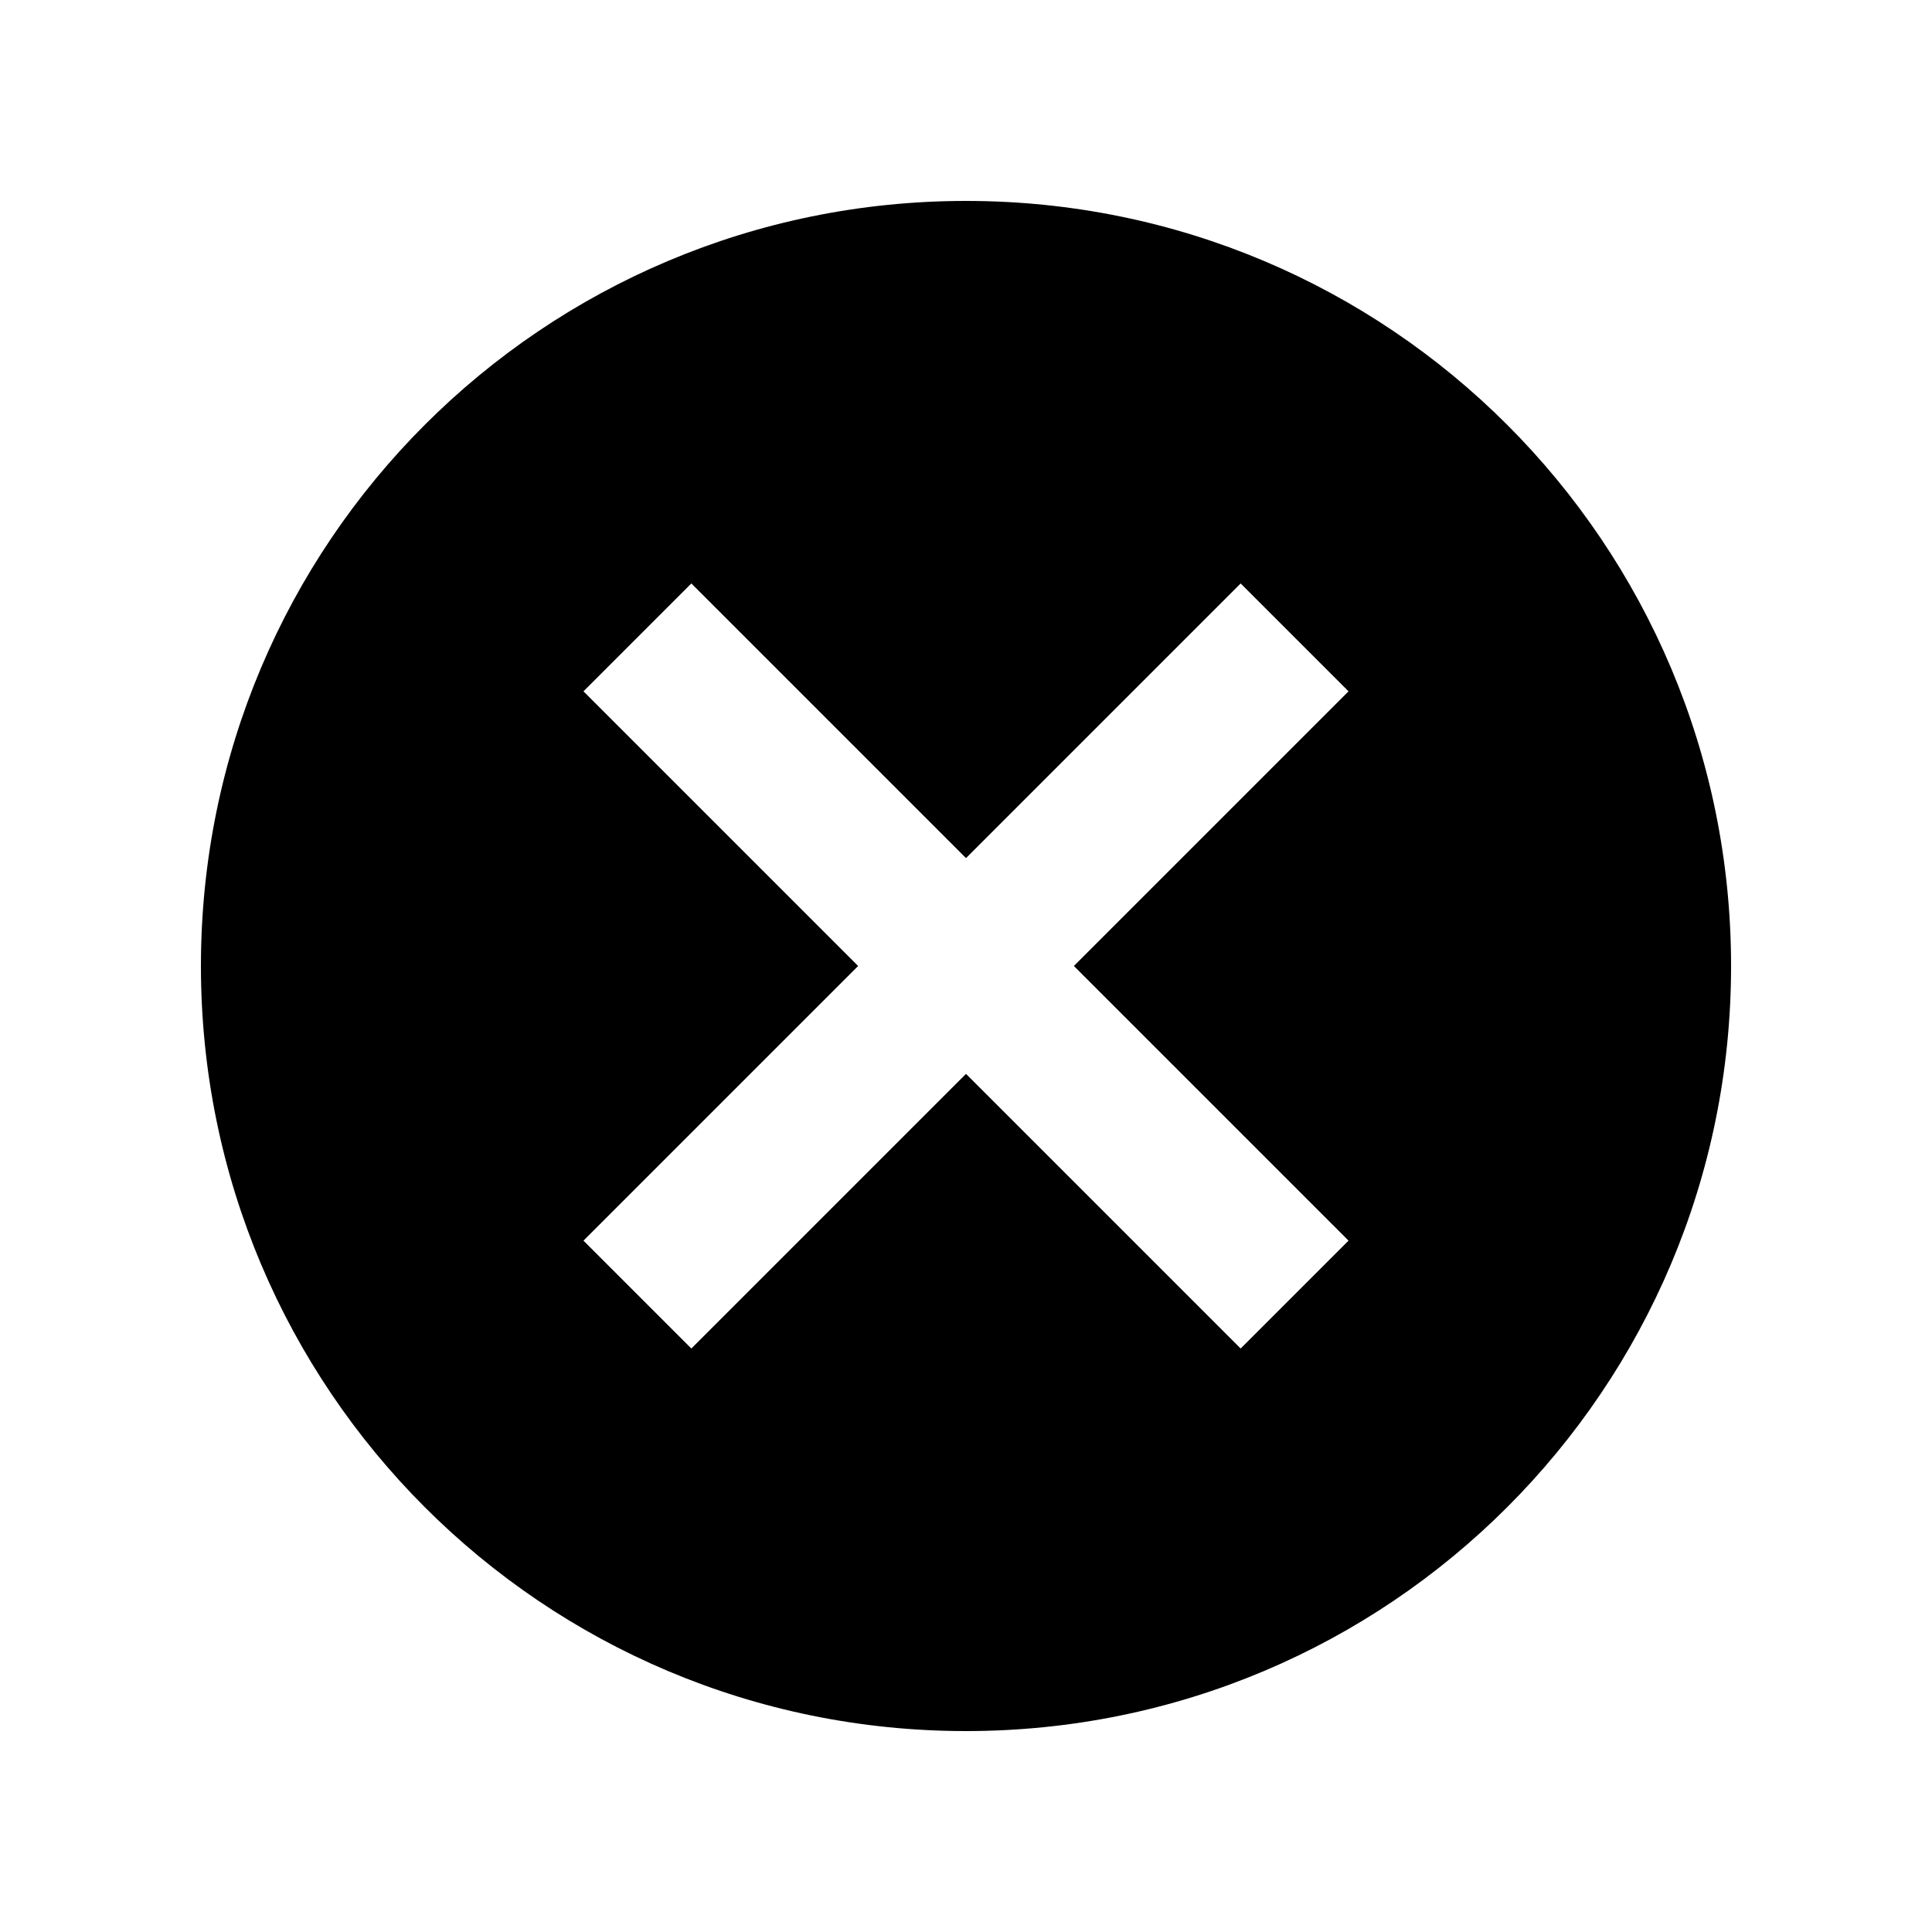 <svg width="1e3" height="1e3" version="1.1" viewBox="0 0 1e3 1e3" xmlns="http://www.w3.org/2000/svg">
 <path d="m500 104c218.99 0 396 177.01 396 396s-177.01 396-396 396-396-177.01-396-396 177.01-396 396-396m142.16 198-142.16 142.16-142.16-142.16-55.836 55.836 142.16 142.16-142.16 142.16 55.836 55.836 142.16-142.16 142.16 142.16 55.836-55.836-142.16-142.16 142.16-142.16z" stroke-width="39.6"/>
</svg>
